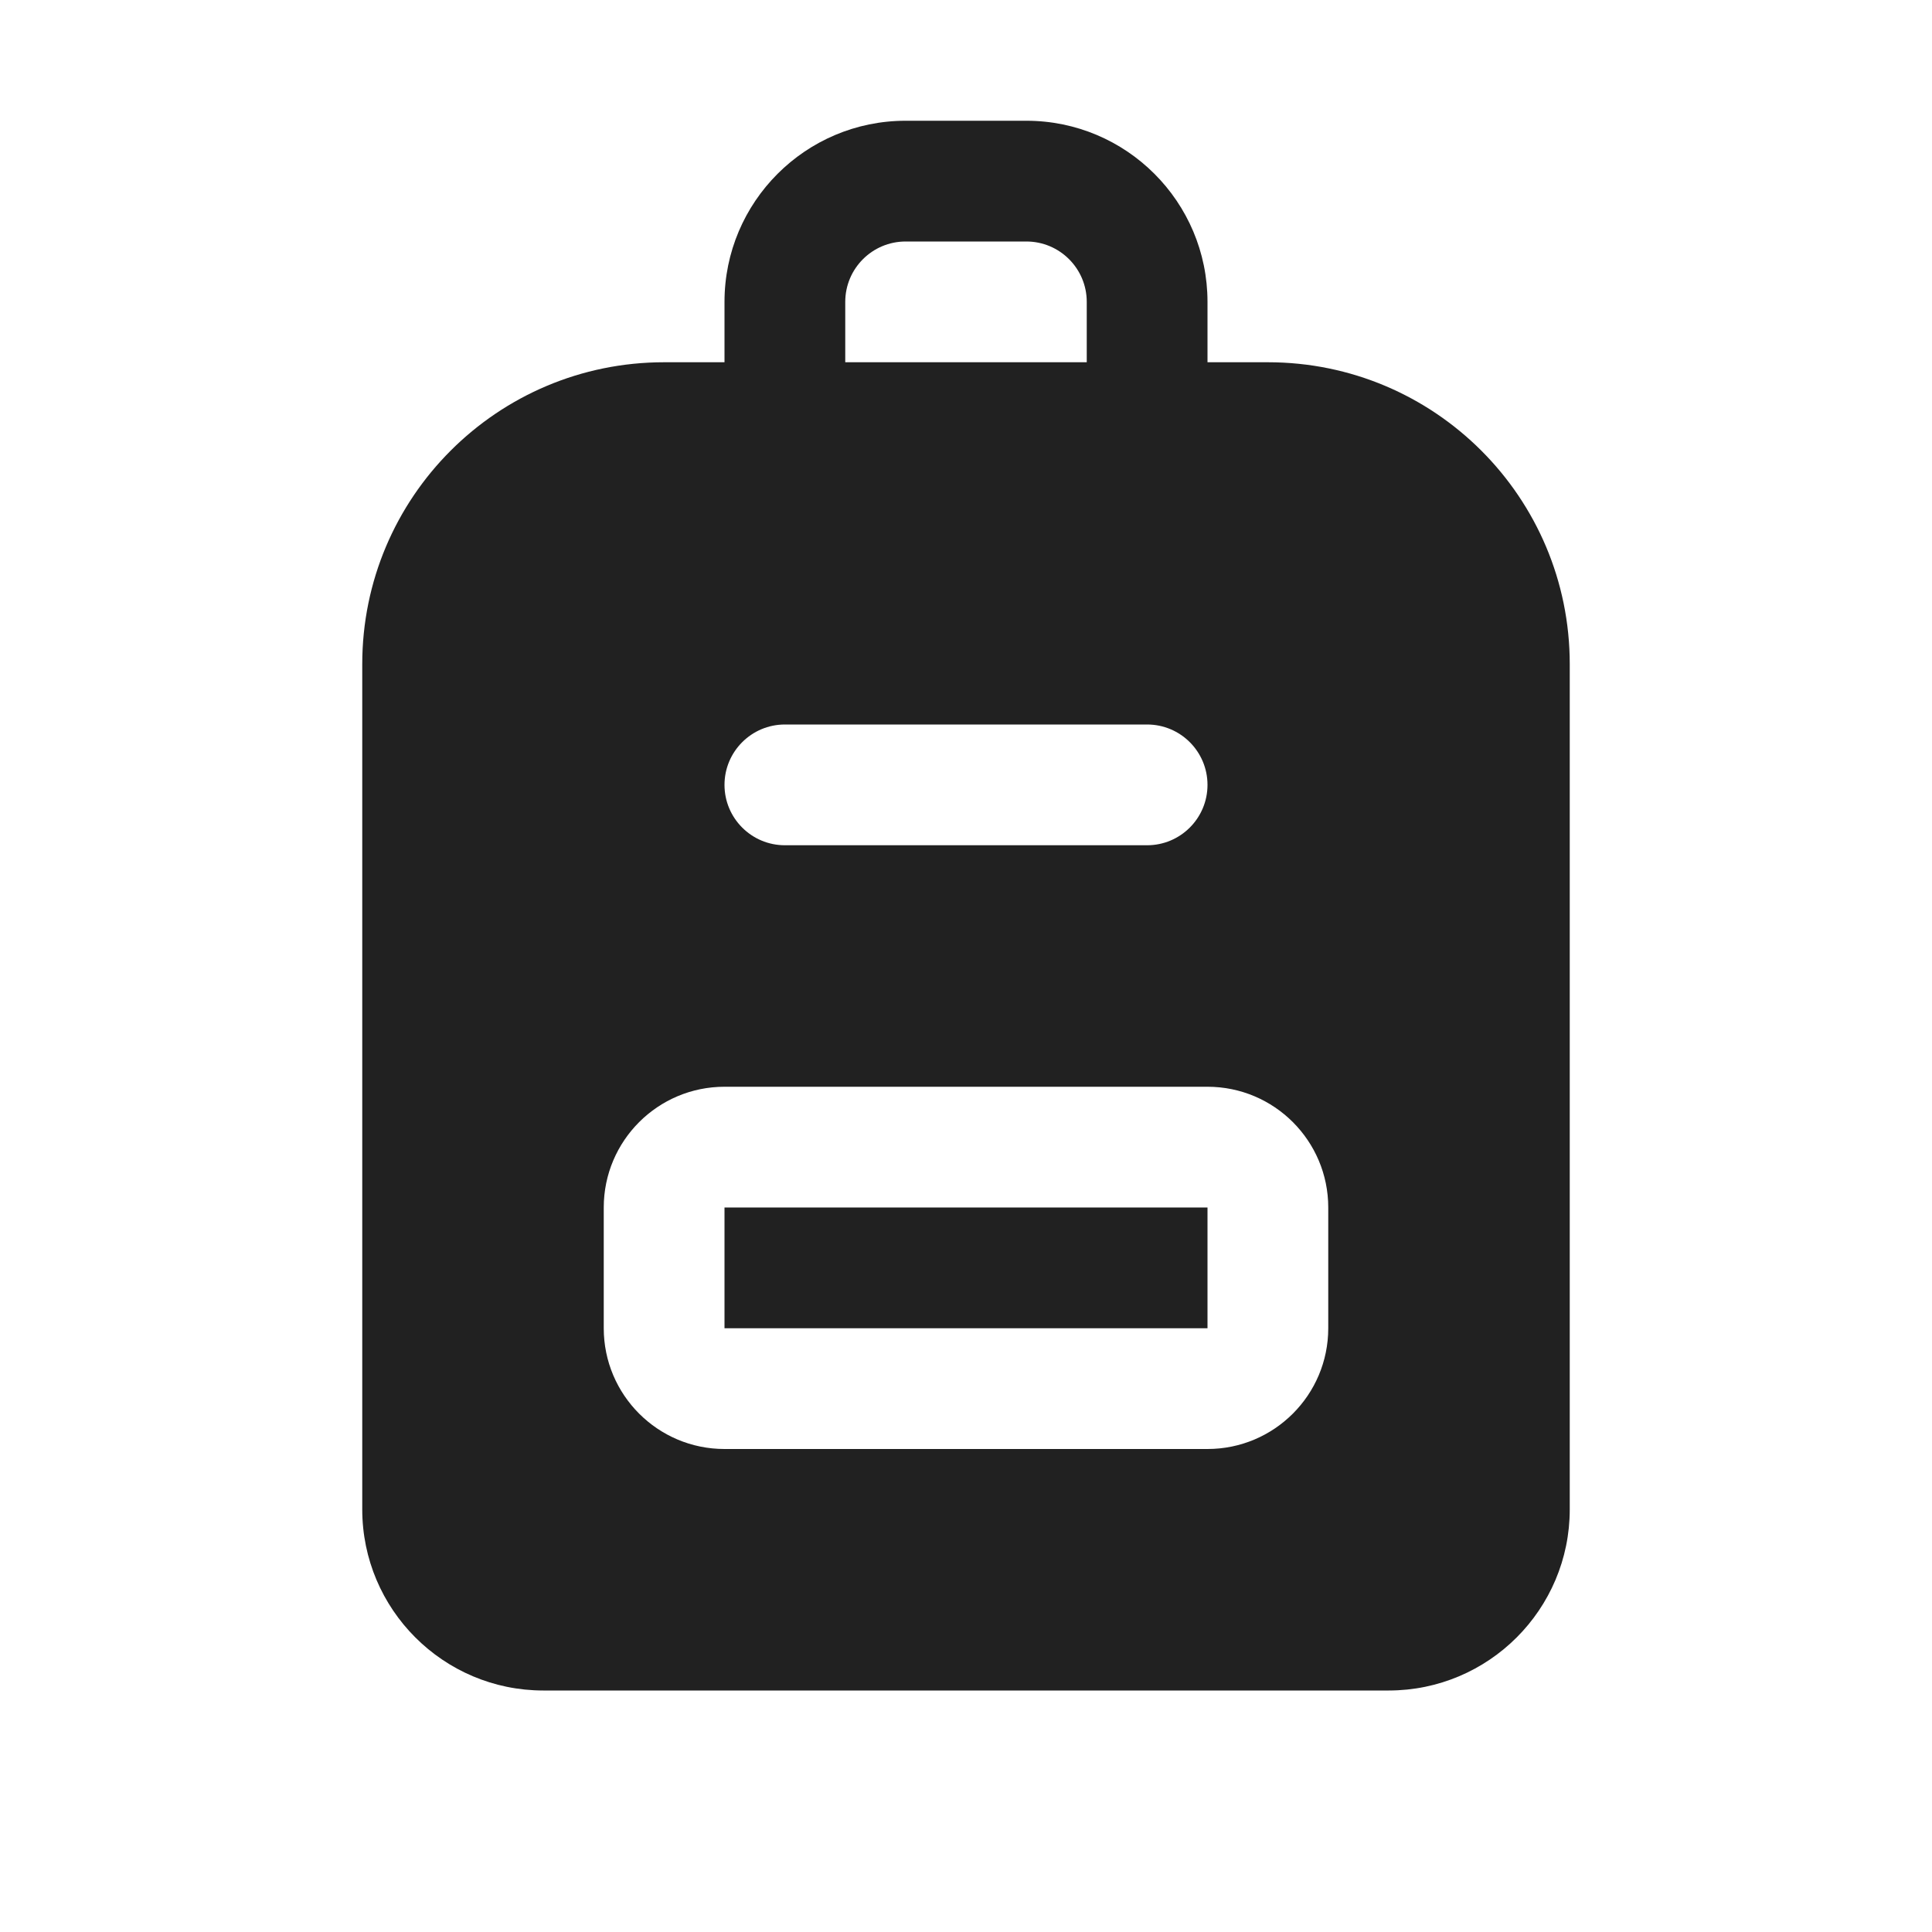 <svg width="16" height="16" viewBox="0 0 16 16" fill="none" xmlns="http://www.w3.org/2000/svg">
<path d="M6 10H10V11H6V10Z" fill="#212121"/>
<path d="M7.5 1C6.672 1 6 1.672 6 2.5V3H5.5C4.119 3 3 4.119 3 5.5V12.5C3 13.328 3.672 14 4.5 14H11.5C12.328 14 13 13.328 13 12.5V5.5C13 4.119 11.881 3 10.5 3H10V2.5C10 1.672 9.328 1 8.5 1H7.5ZM9 3H7V2.5C7 2.224 7.224 2 7.5 2H8.5C8.776 2 9 2.224 9 2.5V3ZM6 6.5C6 6.224 6.224 6 6.5 6H9.5C9.776 6 10 6.224 10 6.5C10 6.776 9.776 7 9.5 7H6.5C6.224 7 6 6.776 6 6.5ZM6 9H10C10.552 9 11 9.448 11 10V11C11 11.552 10.552 12 10 12H6C5.448 12 5 11.552 5 11V10C5 9.448 5.448 9 6 9Z" fill="#212121"/>
</svg>
